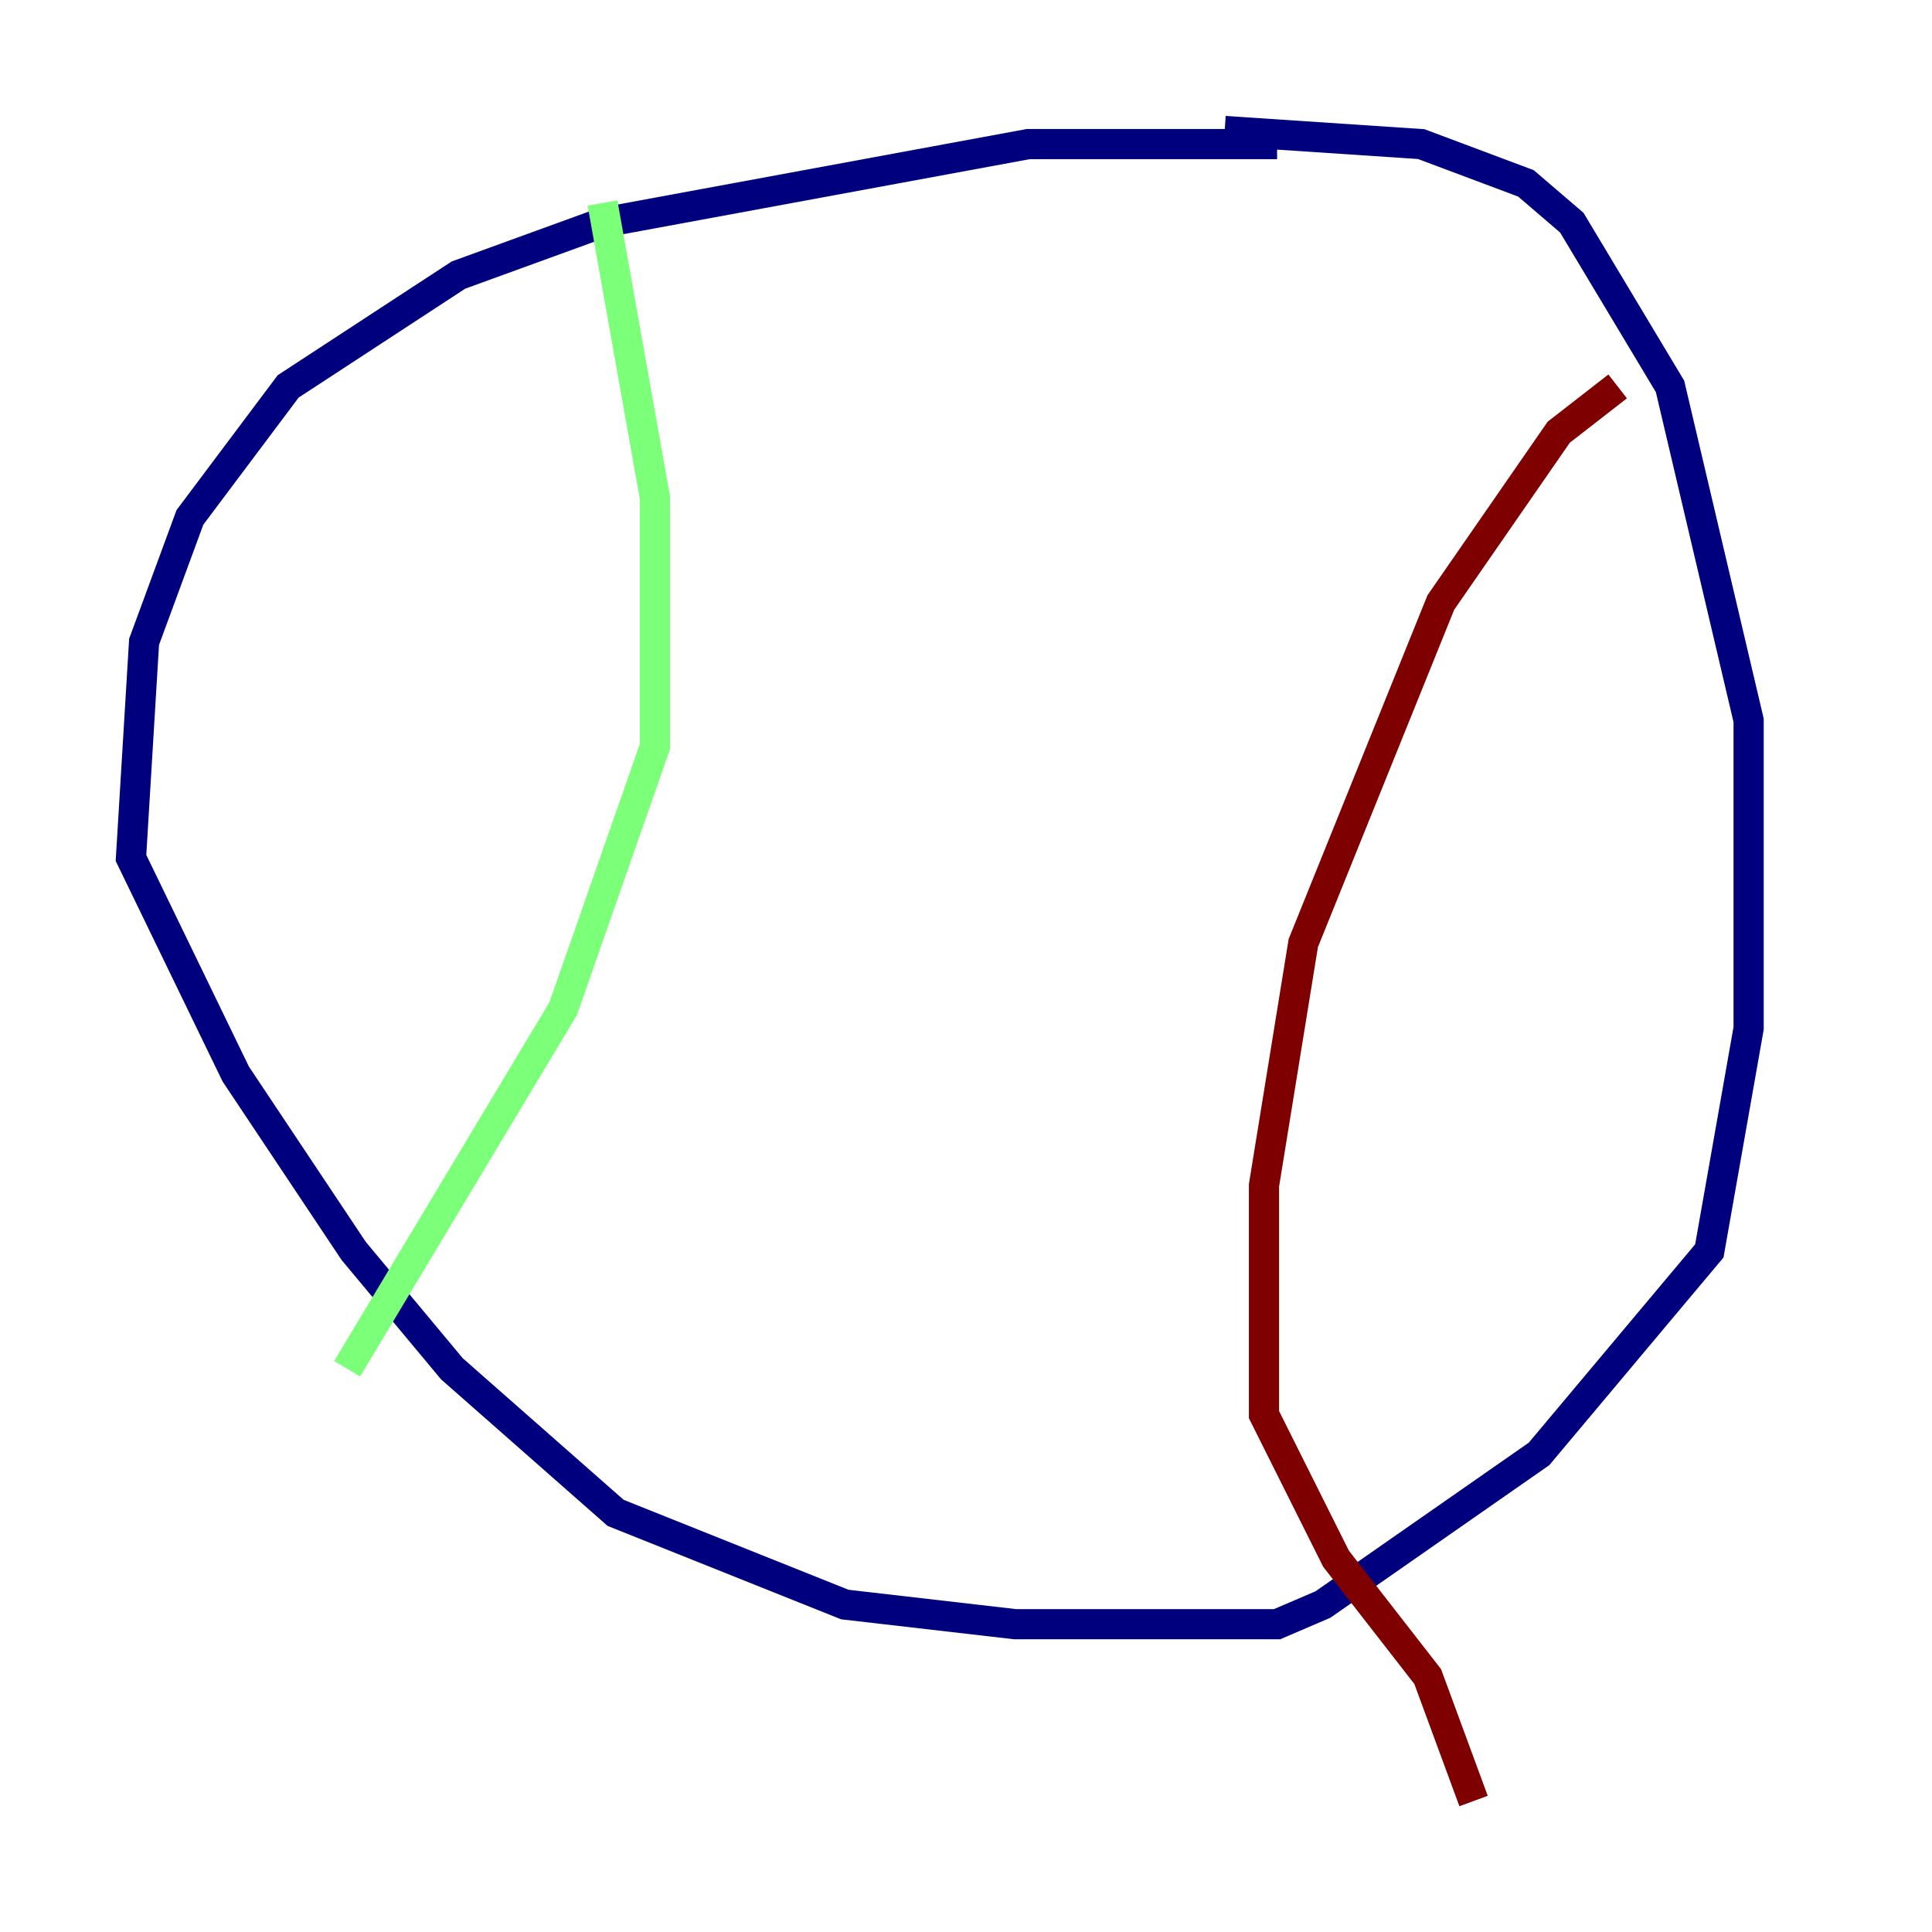 <?xml version="1.0" encoding="utf-8" ?>
<svg baseProfile="tiny" height="128" version="1.2" viewBox="0,0,128,128" width="128" xmlns="http://www.w3.org/2000/svg" xmlns:ev="http://www.w3.org/2001/xml-events" xmlns:xlink="http://www.w3.org/1999/xlink"><defs /><polyline fill="none" points="84.61,9.546 68.122,9.546 39.919,14.752 30.373,18.224 19.091,25.6 12.583,34.278 9.546,42.522 8.678,56.841 15.62,71.159 23.43,82.875 29.939,90.685 40.786,100.231 55.973,106.305 67.254,107.607 84.61,107.607 87.647,106.305 101.966,96.325 113.248,82.875 115.851,68.122 115.851,47.729 110.644,25.6 104.136,14.752 101.098,12.149 94.156,9.546 81.139,8.678" stroke="#00007f" stroke-width="2" /><polyline fill="none" points="39.919,13.451 43.39,32.976 43.39,49.464 37.315,66.82 22.997,90.685" stroke="#7cff79" stroke-width="2" /><polyline fill="none" points="107.173,25.6 103.268,28.637 95.458,39.919 86.346,62.481 83.742,78.536 83.742,93.722 88.515,103.268 94.59,111.078 97.627,119.322" stroke="#7f0000" stroke-width="2" /></svg>